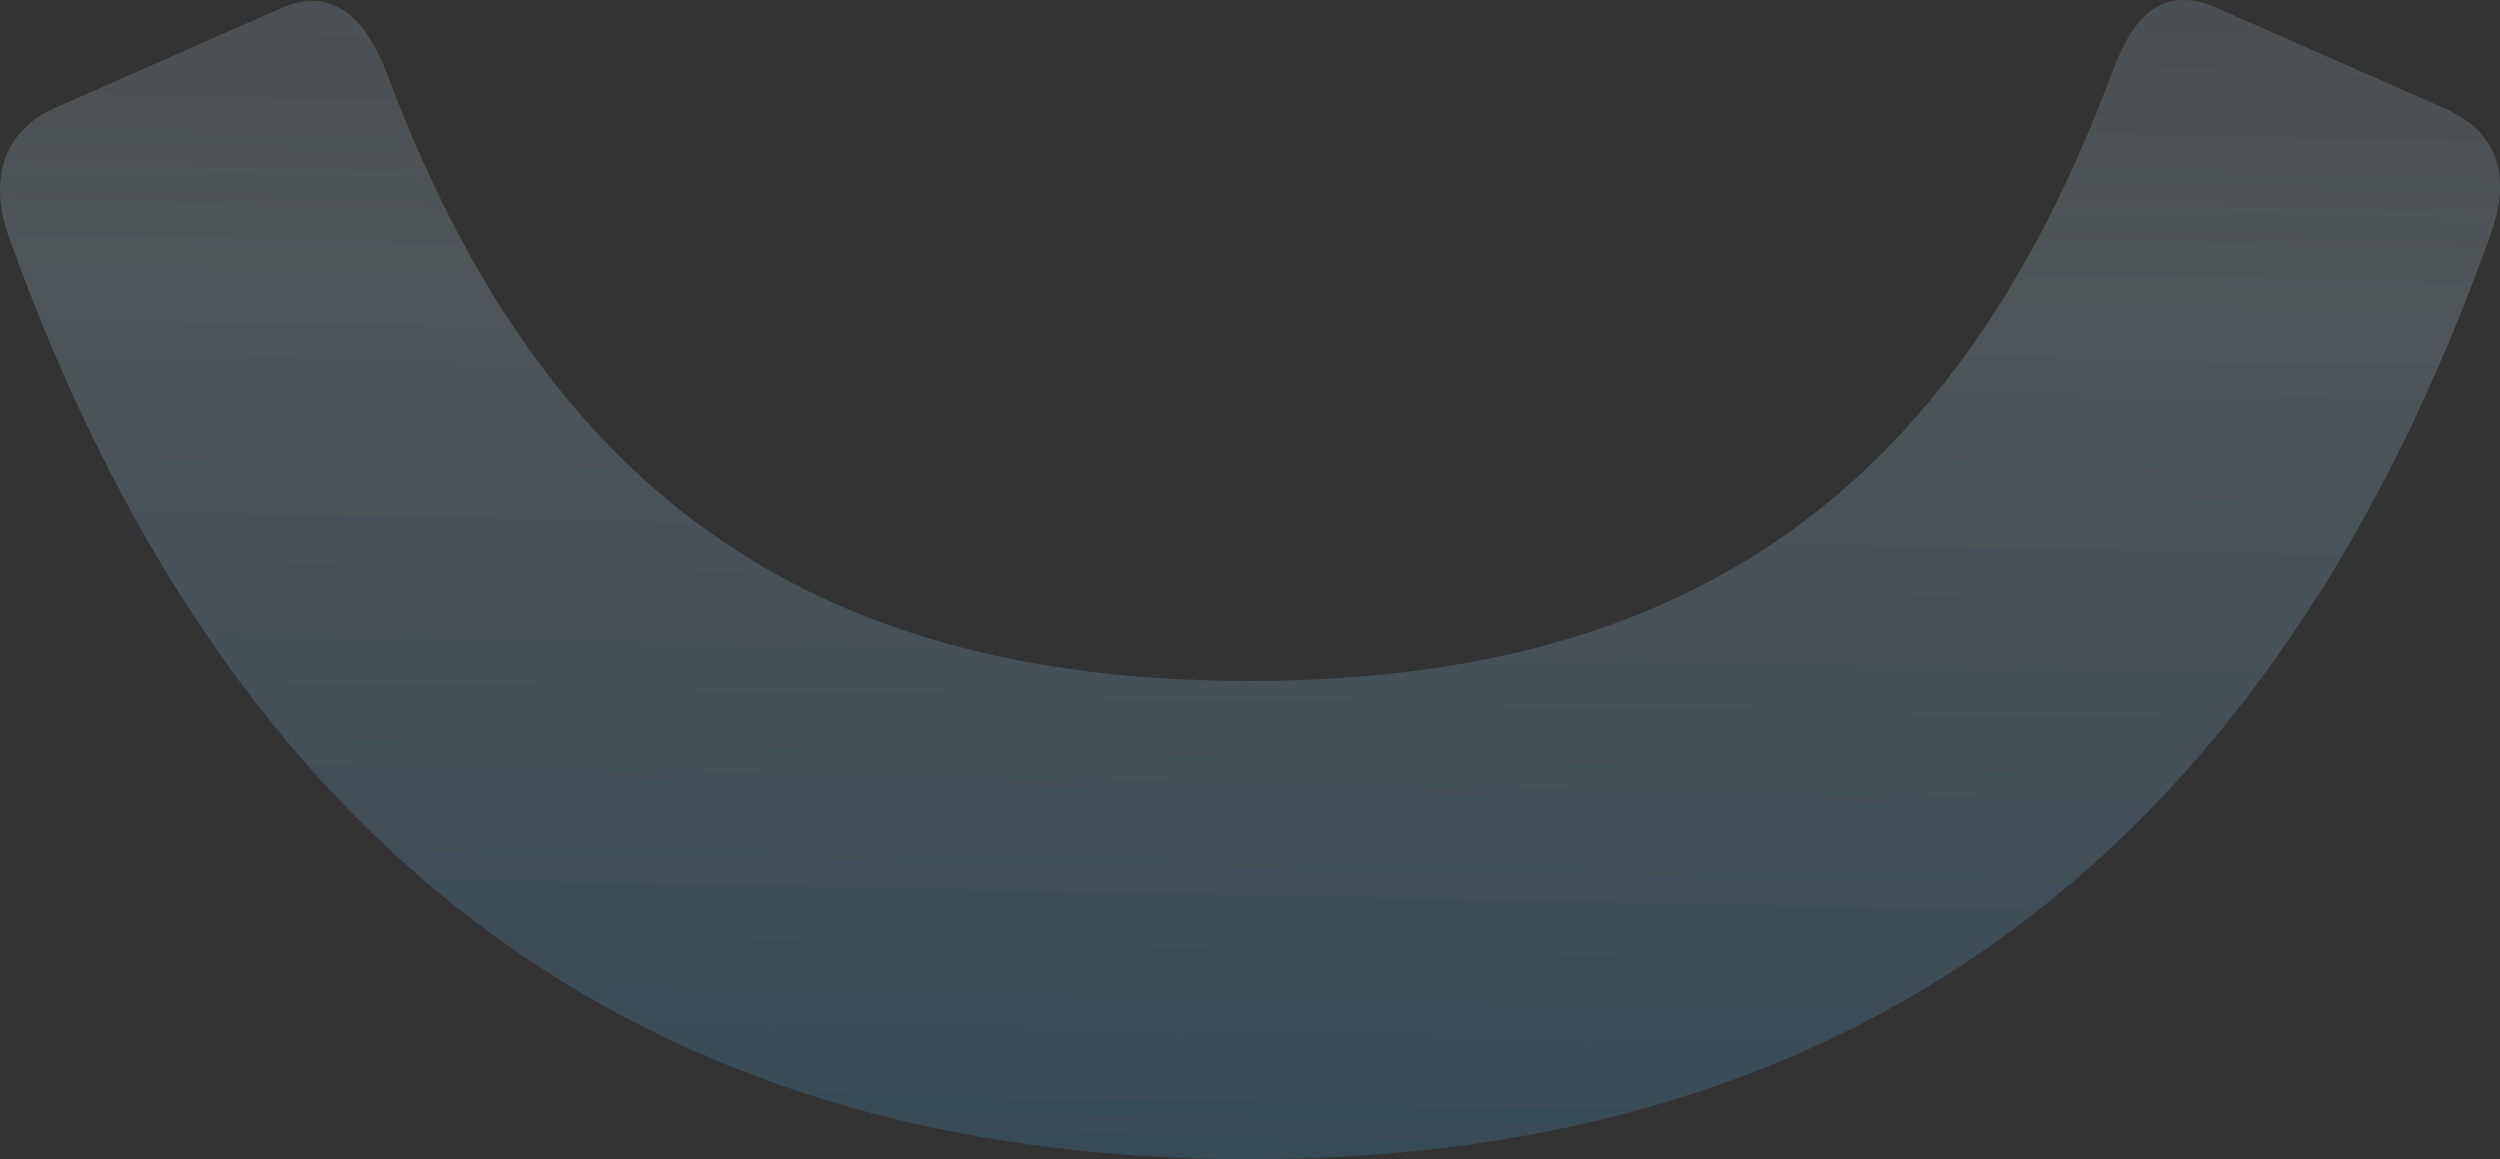 <svg width="1184" height="549" viewBox="0 0 1184 549" fill="none" xmlns="http://www.w3.org/2000/svg">
<rect x="0" y="0" width="1184" height="549" fill="#333333" stroke="none"/>
<path opacity="0.2" fill-rule="evenodd" clip-rule="evenodd" d="M183.446 35.368C256.388 229.719 380.431 322.491 591.665 322.491C803.372 322.491 927.497 229.304 1000.37 34.063C1010.06 8.124 1023.72 -7.828 1050.37 3.932C1075.92 15.205 1111.68 30.985 1157.65 51.273C1182.11 62.065 1189.96 81.915 1179.44 111.359C1077.44 397.014 884.936 549 591.665 549C298.81 549 106.438 397.444 4.321 112.572C-6.664 81.934 4.321 60.697 25.708 51.262C51.109 40.05 86.757 24.319 132.653 4.067C154.487 -5.566 171.695 4.067 183.446 35.368Z" fill="url(#paint0_linear_345_9955)"/>
<defs>
<linearGradient id="paint0_linear_345_9955" x1="516.983" y1="587.656" x2="536.267" y2="-391.08" gradientUnits="userSpaceOnUse">
<stop stop-color="#39A5E7"/>
<stop offset="0.461" stop-color="#C3DEEE"/>
<stop offset="1" stop-color="#F0F3F5" stop-opacity="0.21"/>
</linearGradient>
</defs>
</svg>
